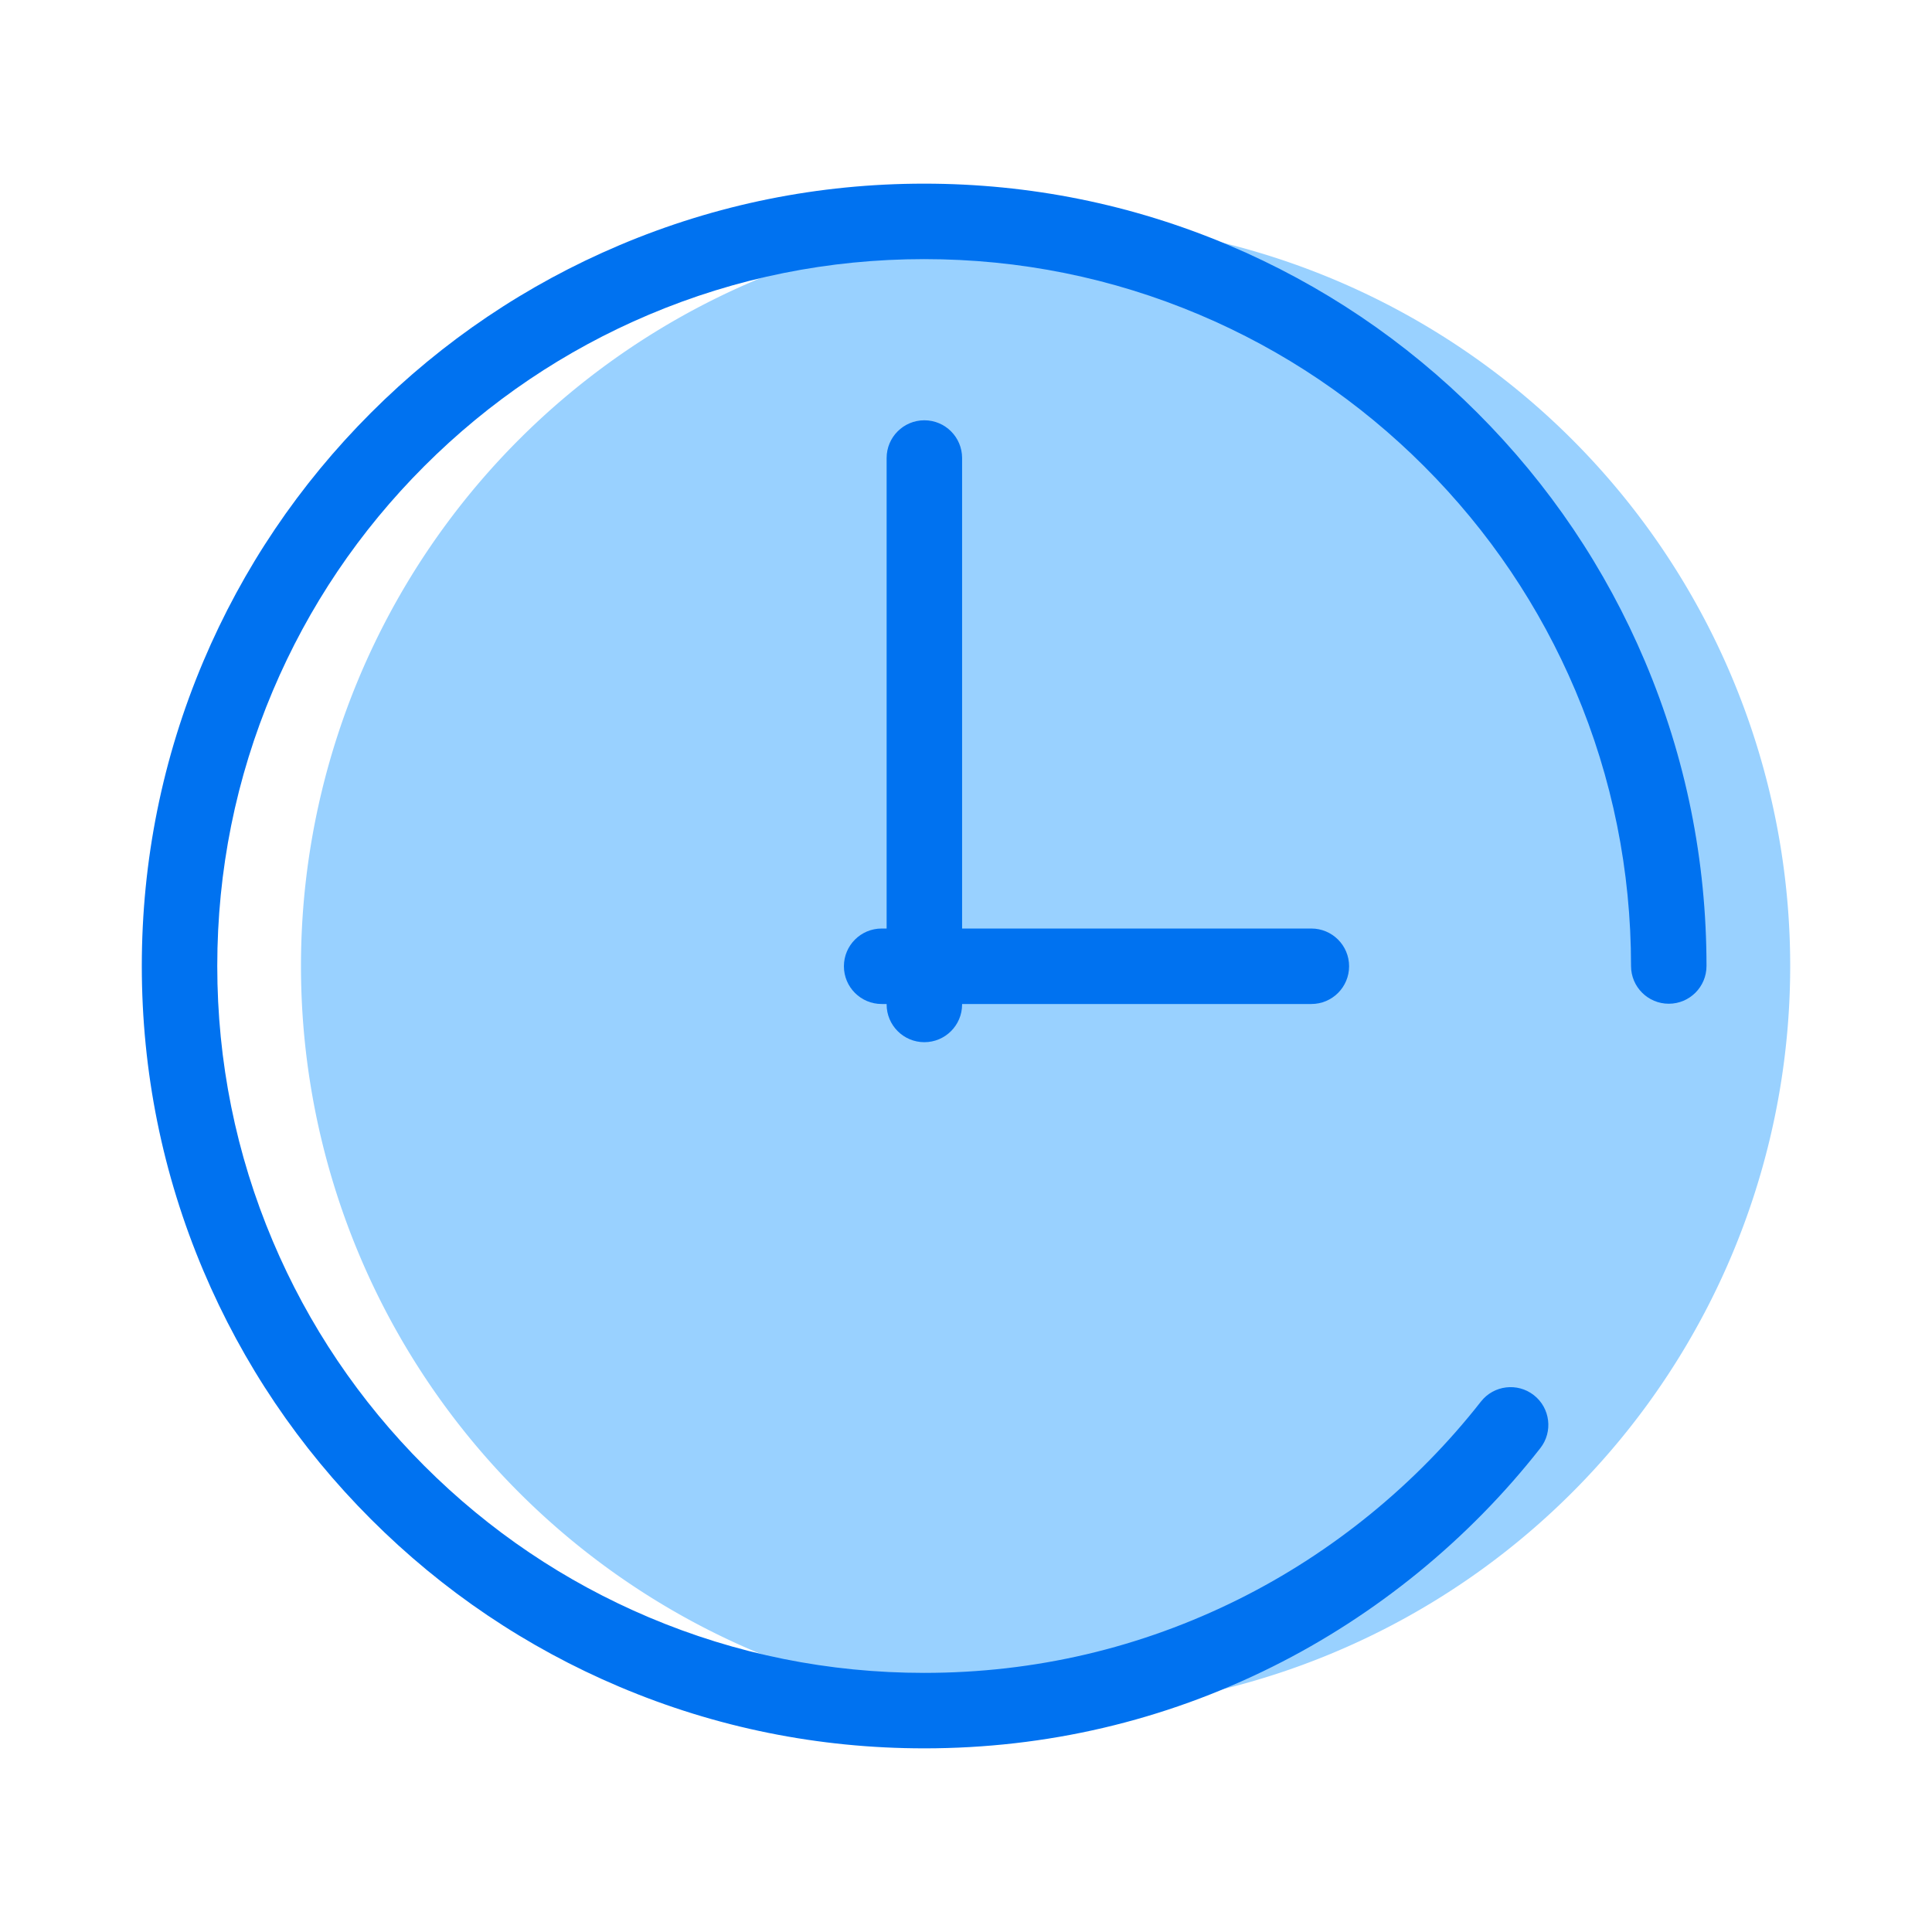 <?xml version="1.0" standalone="no"?><!DOCTYPE svg PUBLIC "-//W3C//DTD SVG 1.1//EN" "http://www.w3.org/Graphics/SVG/1.1/DTD/svg11.dtd"><svg t="1632398945931" class="icon" viewBox="0 0 1024 1024" version="1.1" xmlns="http://www.w3.org/2000/svg" p-id="55367" xmlns:xlink="http://www.w3.org/1999/xlink" width="200" height="200"><defs><style type="text/css"></style></defs><path d="M554.18 512m-394.66 0a394.66 394.66 0 1 0 789.32 0 394.66 394.66 0 1 0-789.32 0Z" fill="#99D1FF" p-id="55368"></path><path d="M489.82 926.66c-55.97 0-110.28-10.97-161.41-32.59-49.38-20.89-93.72-50.78-131.8-88.86-38.08-38.07-67.97-82.42-88.86-131.8C86.13 622.28 75.16 567.97 75.16 512s10.97-110.28 32.59-161.41c20.89-49.38 50.78-93.72 88.86-131.8 38.07-38.07 82.42-67.97 131.8-88.86 51.13-21.63 105.44-32.59 161.41-32.59s110.28 10.97 161.41 32.59c49.38 20.89 93.72 50.78 131.8 88.86 38.08 38.08 67.97 82.42 88.86 131.8 21.63 51.13 32.59 105.44 32.59 161.41 0 11.05-8.95 20-20 20s-20-8.95-20-20c0-50.59-9.9-99.65-29.43-145.83-18.87-44.61-45.89-84.68-80.3-119.1-34.41-34.41-74.48-61.43-119.1-80.3-46.18-19.53-95.24-29.43-145.83-29.43s-99.65 9.9-145.83 29.43c-44.61 18.87-84.68 45.89-119.1 80.3-34.41 34.41-61.43 74.48-80.3 119.1-19.53 46.18-29.43 95.24-29.43 145.83s9.9 99.65 29.43 145.83c18.87 44.61 45.89 84.68 80.3 119.1s74.48 61.43 119.1 80.3c46.18 19.53 95.24 29.43 145.83 29.43 58.59 0 114.69-13.14 166.74-39.05 49.65-24.72 94.03-60.93 128.35-104.73 6.81-8.7 19.38-10.22 28.08-3.41 8.69 6.81 10.22 19.38 3.41 28.08-37.96 48.45-87.07 88.51-142.01 115.86-57.64 28.7-119.74 43.25-184.57 43.25z" fill="#0072F0" p-id="55369"></path><path d="M489.93 552.38c-11.05 0-20-8.95-20-20V242.76c0-11.05 8.95-20 20-20s20 8.95 20 20v289.62c0 11.05-8.96 20-20 20z" fill="#0072F0" p-id="55370"></path><path d="M695.06 532.14H467.29c-11.05 0-20-8.95-20-20s8.95-20 20-20h227.76c11.05 0 20 8.95 20 20s-8.95 20-19.99 20z" fill="#0072F0" p-id="55371"></path></svg>
